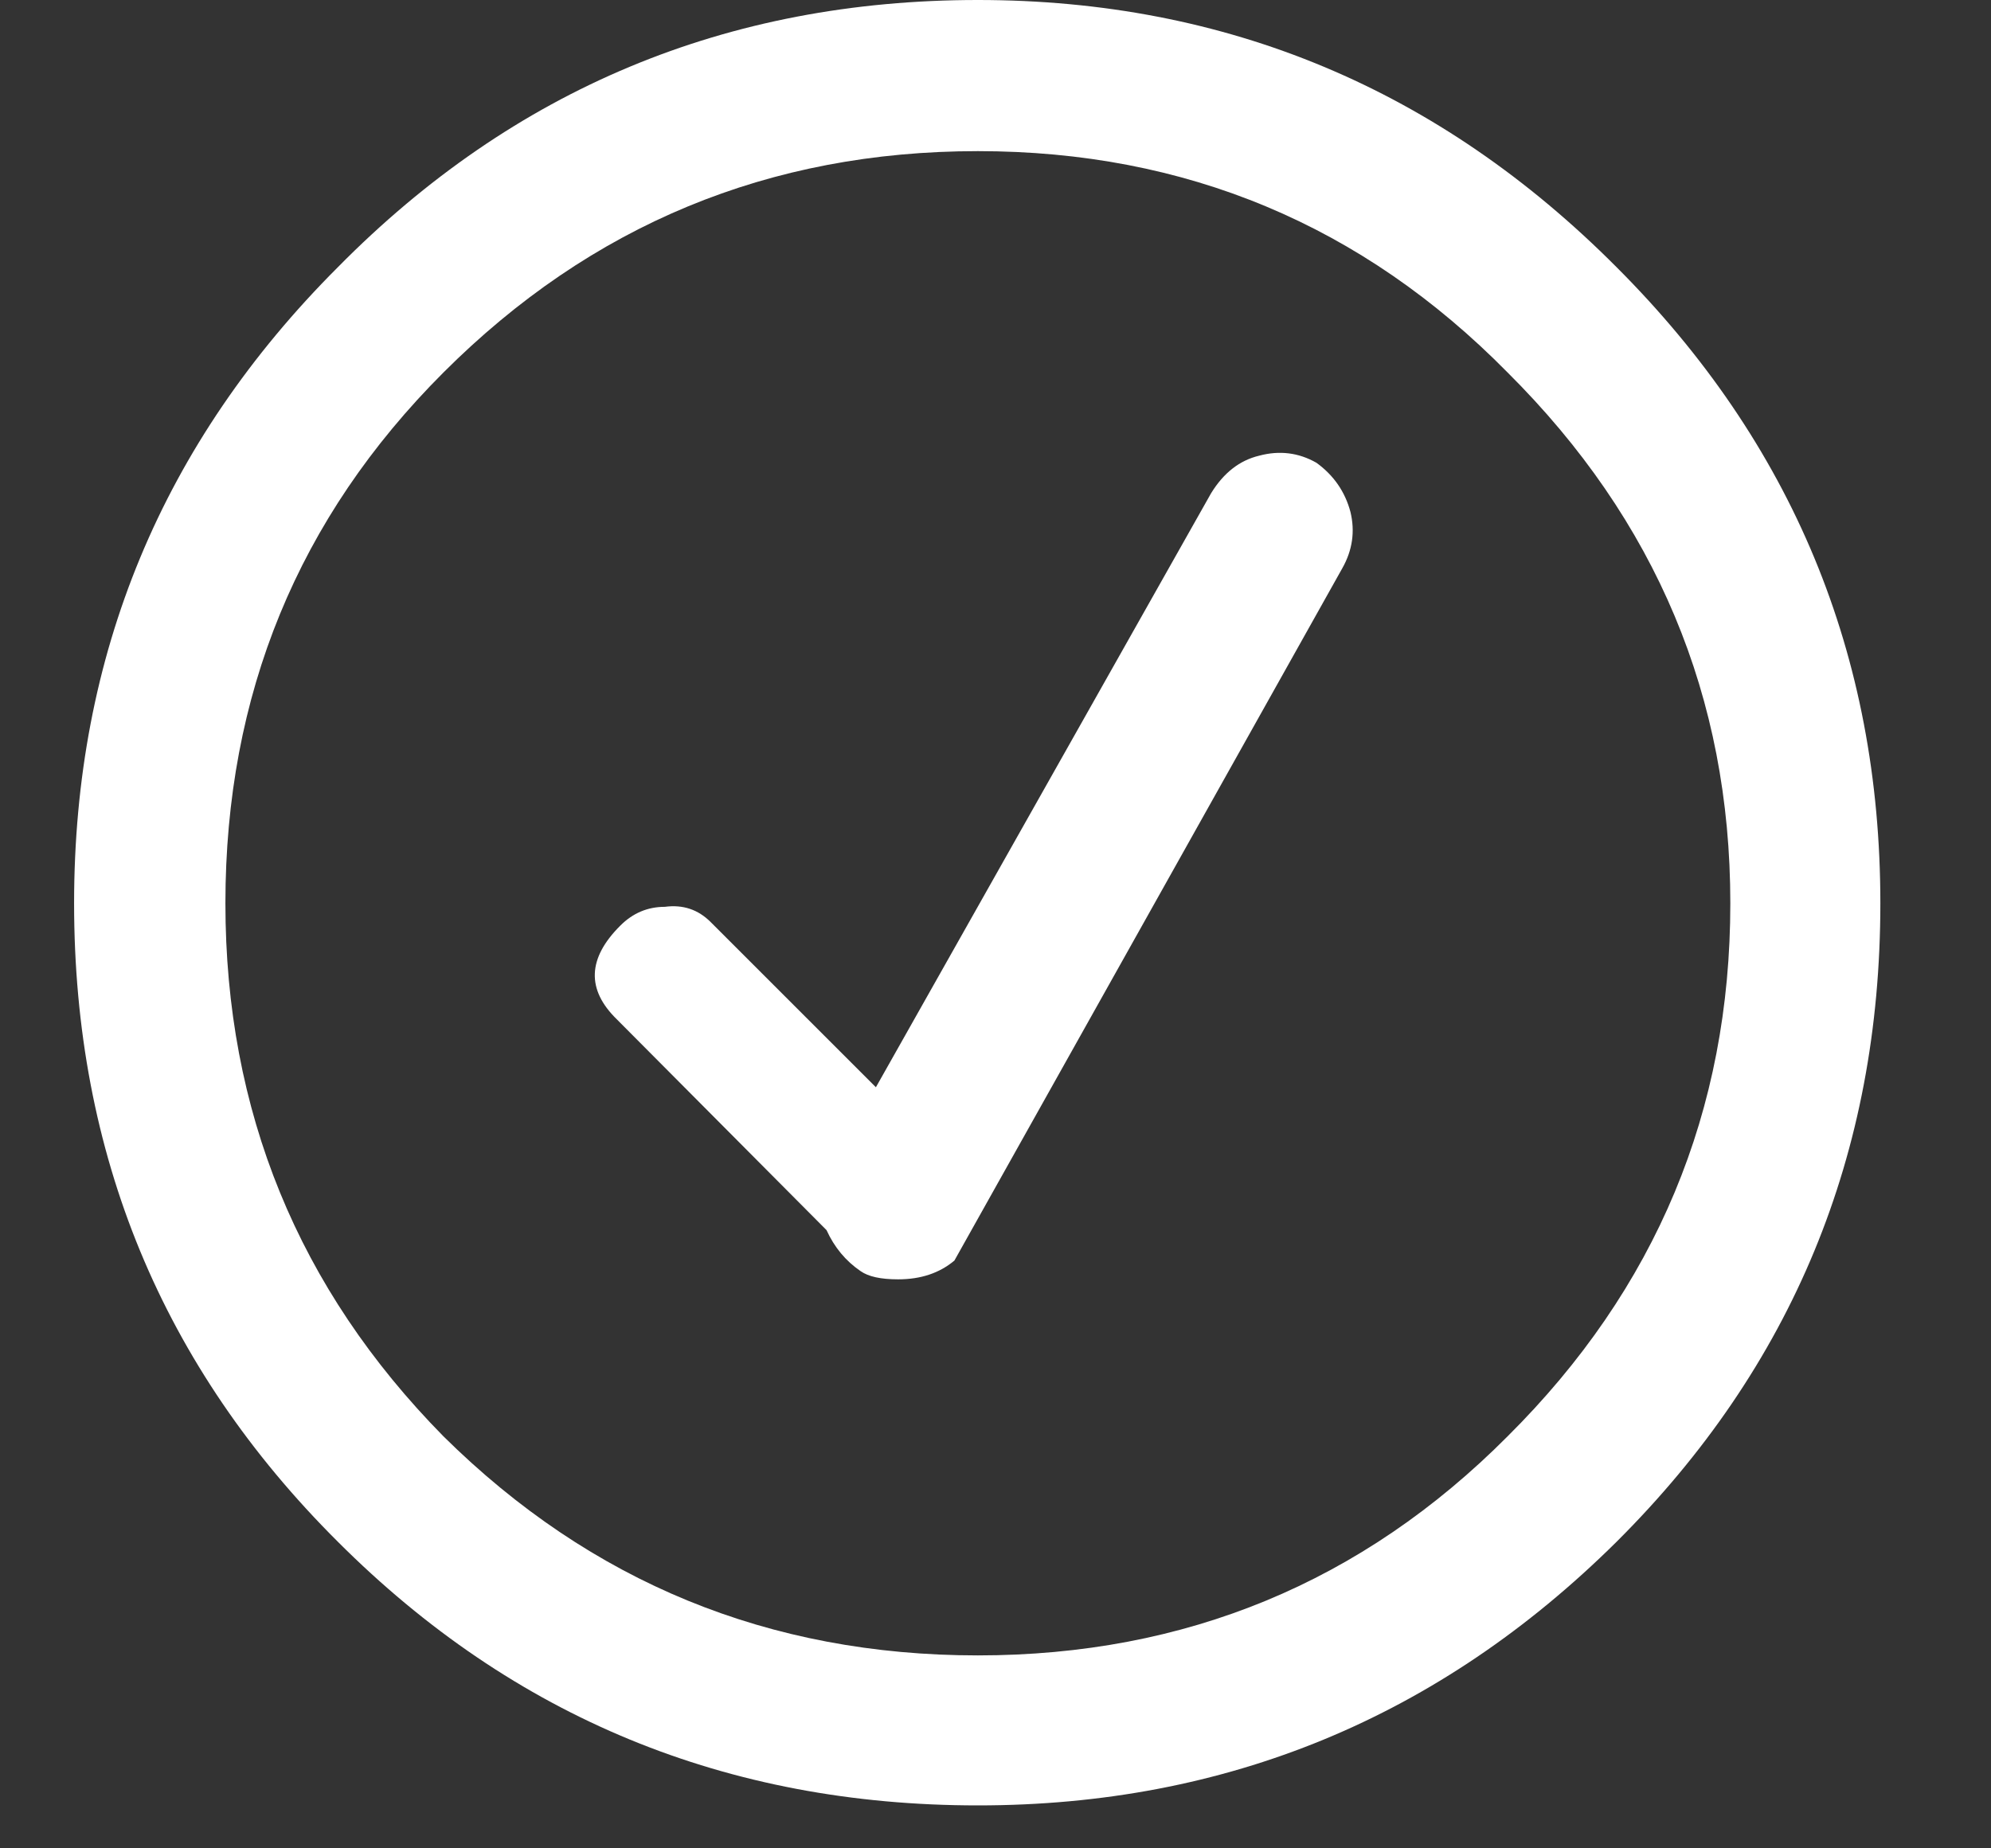 <svg width="14" height="13" viewBox="0 0 14 13" fill="none" xmlns="http://www.w3.org/2000/svg">
<rect x="0" y="0" width="14" height="13" fill="#333333" stroke="none"/>
<path d="M11.367 1.879C10.12 0.626 8.623 0 6.876 0C5.112 0 3.612 0.626 2.376 1.879C1.14 3.115 0.521 4.606 0.521 6.353C0.521 8.116 1.14 9.613 2.376 10.844C3.612 12.08 5.112 12.698 6.876 12.698C8.623 12.698 10.12 12.08 11.367 10.844C12.603 9.613 13.222 8.116 13.222 6.353C13.222 4.606 12.603 3.115 11.367 1.879ZM6.876 1.063C8.337 1.063 9.579 1.582 10.601 2.62C11.645 3.659 12.167 4.903 12.167 6.353C12.167 7.814 11.645 9.064 10.601 10.102C9.579 11.129 8.337 11.643 6.876 11.643C5.409 11.643 4.156 11.129 3.118 10.102C2.096 9.064 1.585 7.814 1.585 6.353C1.585 4.886 2.096 3.642 3.118 2.62C4.156 1.582 5.409 1.063 6.876 1.063ZM9.496 3.601C9.458 3.458 9.378 3.343 9.257 3.255C9.131 3.183 8.996 3.167 8.854 3.205C8.716 3.238 8.604 3.326 8.516 3.469L6.159 7.647L4.997 6.485C4.909 6.397 4.802 6.361 4.675 6.378C4.554 6.378 4.45 6.422 4.362 6.51C4.131 6.74 4.123 6.96 4.337 7.169L5.812 8.652C5.867 8.773 5.947 8.869 6.051 8.94C6.106 8.979 6.194 8.998 6.315 8.998C6.475 8.998 6.606 8.954 6.711 8.866L9.439 3.996C9.51 3.87 9.529 3.738 9.496 3.601Z" fill="white"/>
</svg>
